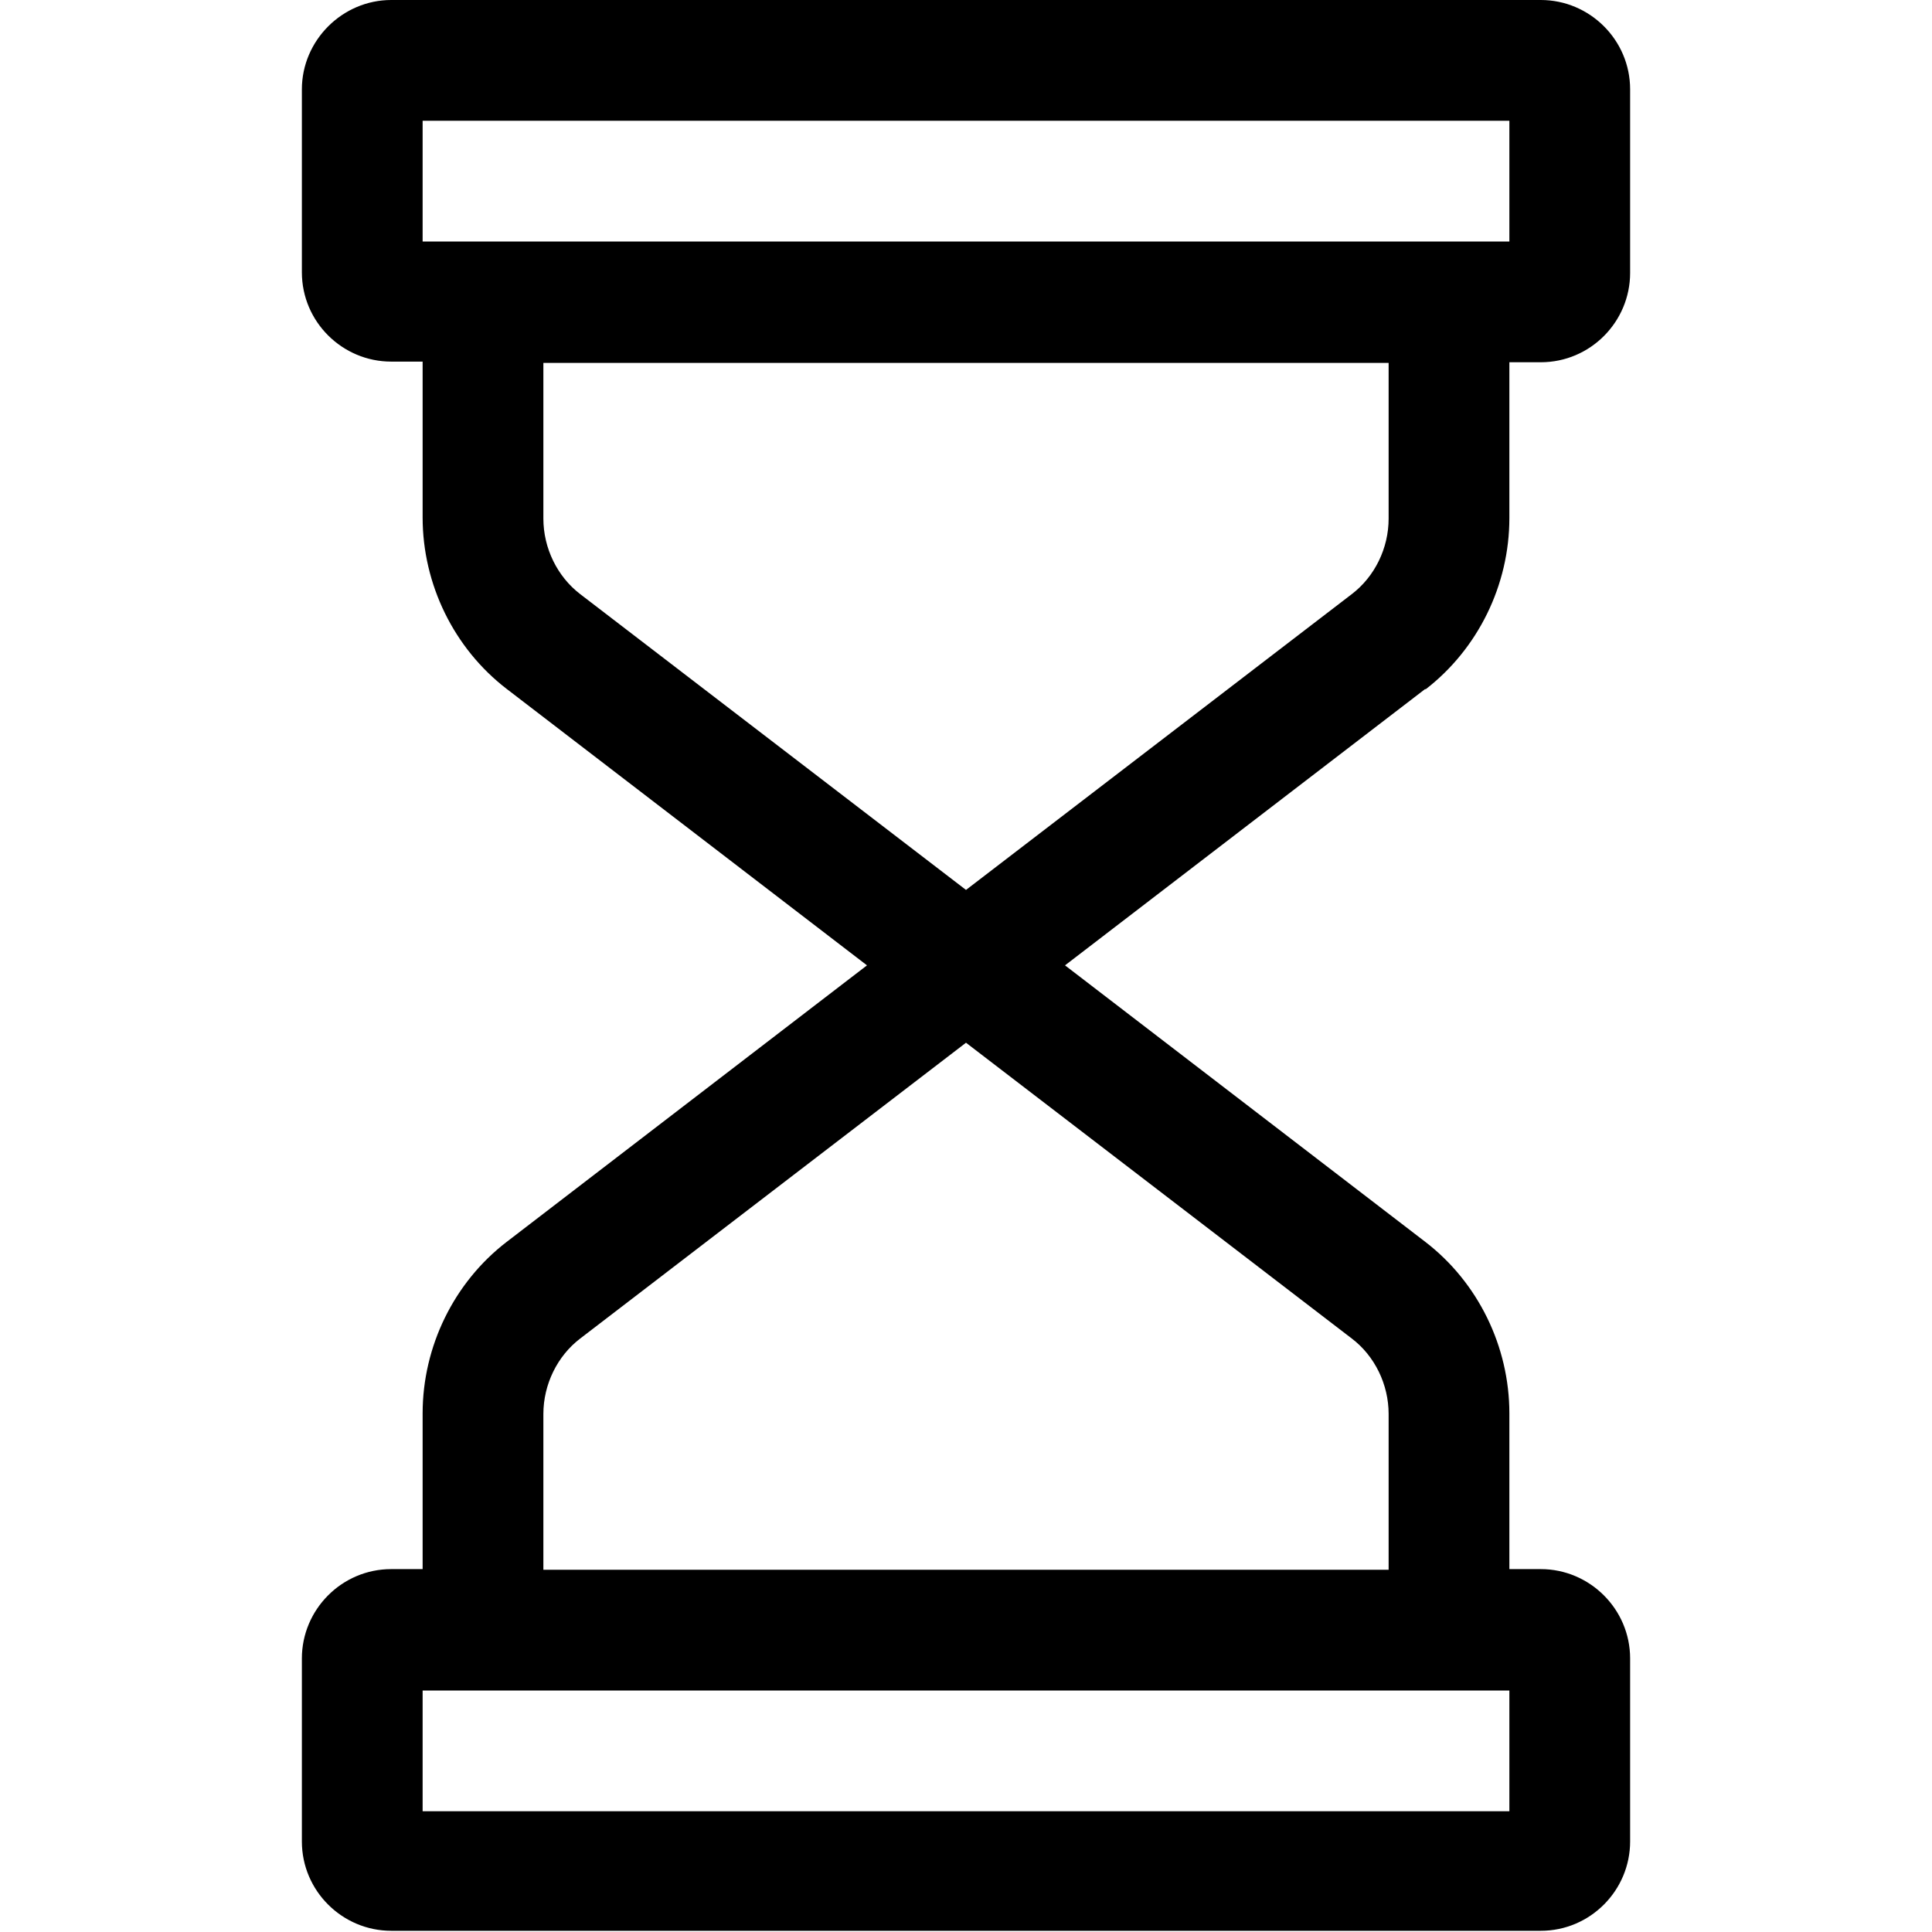 <svg width="24" height="24" viewBox="0 0 24 24" fill="none" xmlns="http://www.w3.org/2000/svg">
<path d="M17.707 8.565C18.36 8.062 18.75 7.268 18.75 6.435V4.5H19.14C19.755 4.5 20.25 3.998 20.25 3.39V1.11C20.25 0.495 19.747 0 19.14 0H4.86C4.253 0 3.75 0.502 3.75 1.11V3.382C3.75 3.998 4.253 4.492 4.86 4.492H5.25V6.428C5.25 7.26 5.64 8.055 6.293 8.557L10.77 11.992L6.293 15.428C5.64 15.93 5.25 16.725 5.25 17.558V19.492H4.86C4.245 19.492 3.75 19.995 3.75 20.602V22.875C3.75 23.49 4.253 23.985 4.86 23.985H19.14C19.755 23.985 20.25 23.483 20.25 22.875V20.602C20.25 19.988 19.747 19.492 19.14 19.492H18.75V17.558C18.75 16.725 18.36 15.93 17.707 15.428L13.23 11.992L17.707 8.557V8.565ZM5.25 1.5H18.75V3H5.25V1.5ZM18.75 22.5H5.25V21H18.75V22.5ZM17.25 17.565V19.5H6.75V17.565C6.75 17.198 6.923 16.845 7.207 16.628L12 12.953L16.793 16.628C17.078 16.845 17.25 17.198 17.25 17.565ZM16.793 7.38L12 11.055L7.207 7.38C6.923 7.162 6.75 6.81 6.75 6.442V4.508H17.25V6.442C17.25 6.81 17.078 7.162 16.793 7.38Z" fill="black"/>
</svg>
